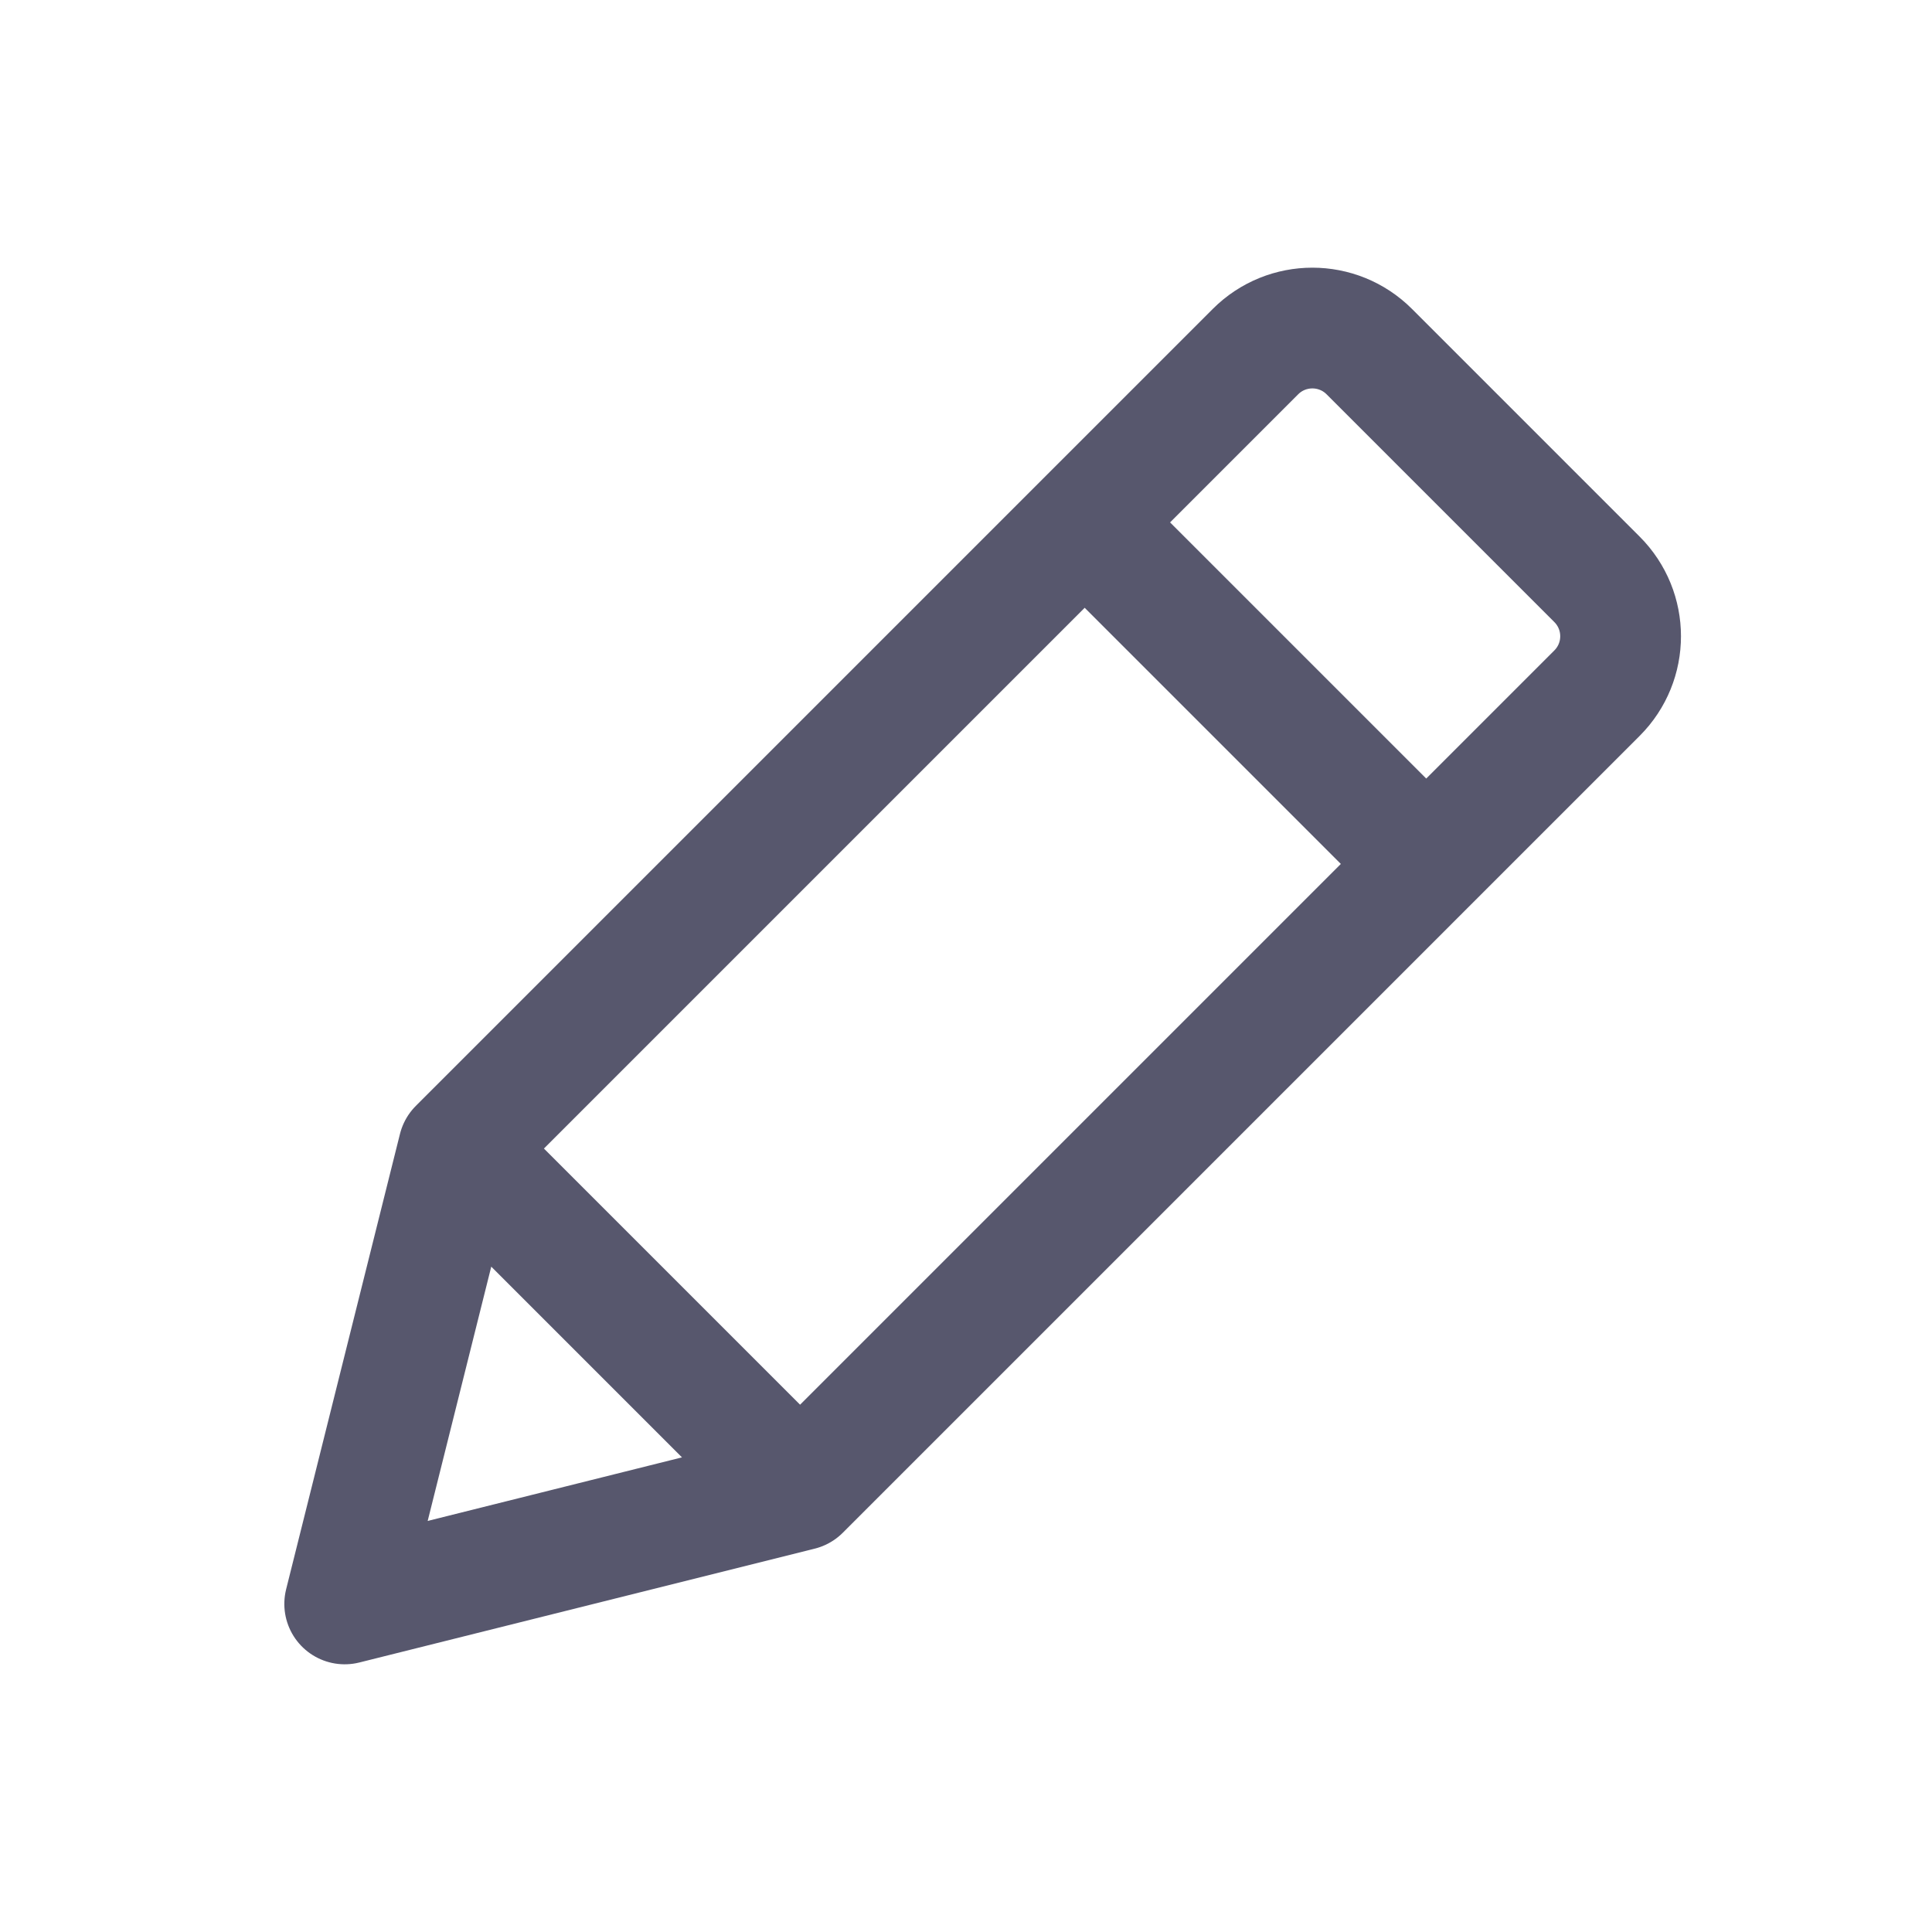 <svg xmlns="http://www.w3.org/2000/svg" width="24" height="24" viewBox="0 0 24 24">
    <g fill="none" fill-rule="evenodd">
        <g>
            <g>
                <path fill="#FFF" fill-opacity="0" d="M0 0H24V24H0z" transform="translate(-392 -511) translate(392 511)"/>
                <g stroke="#57576D" stroke-linejoin="round" stroke-width="1.5">
                    <path d="M.646 4.854L6.646 4.854 6.646 15.854.646 15.854zM1.646.854h4c.553 0 1 .447 1 1v3h0-6v-3c0-.553.448-1 1-1zM.646 15.854L6.646 15.854 3.646 20.854z" transform="translate(-392 -511) translate(392 511) rotate(45 5.086 21.157)"/>
                </g>
            </g>
        </g>
    </g>
</svg>
